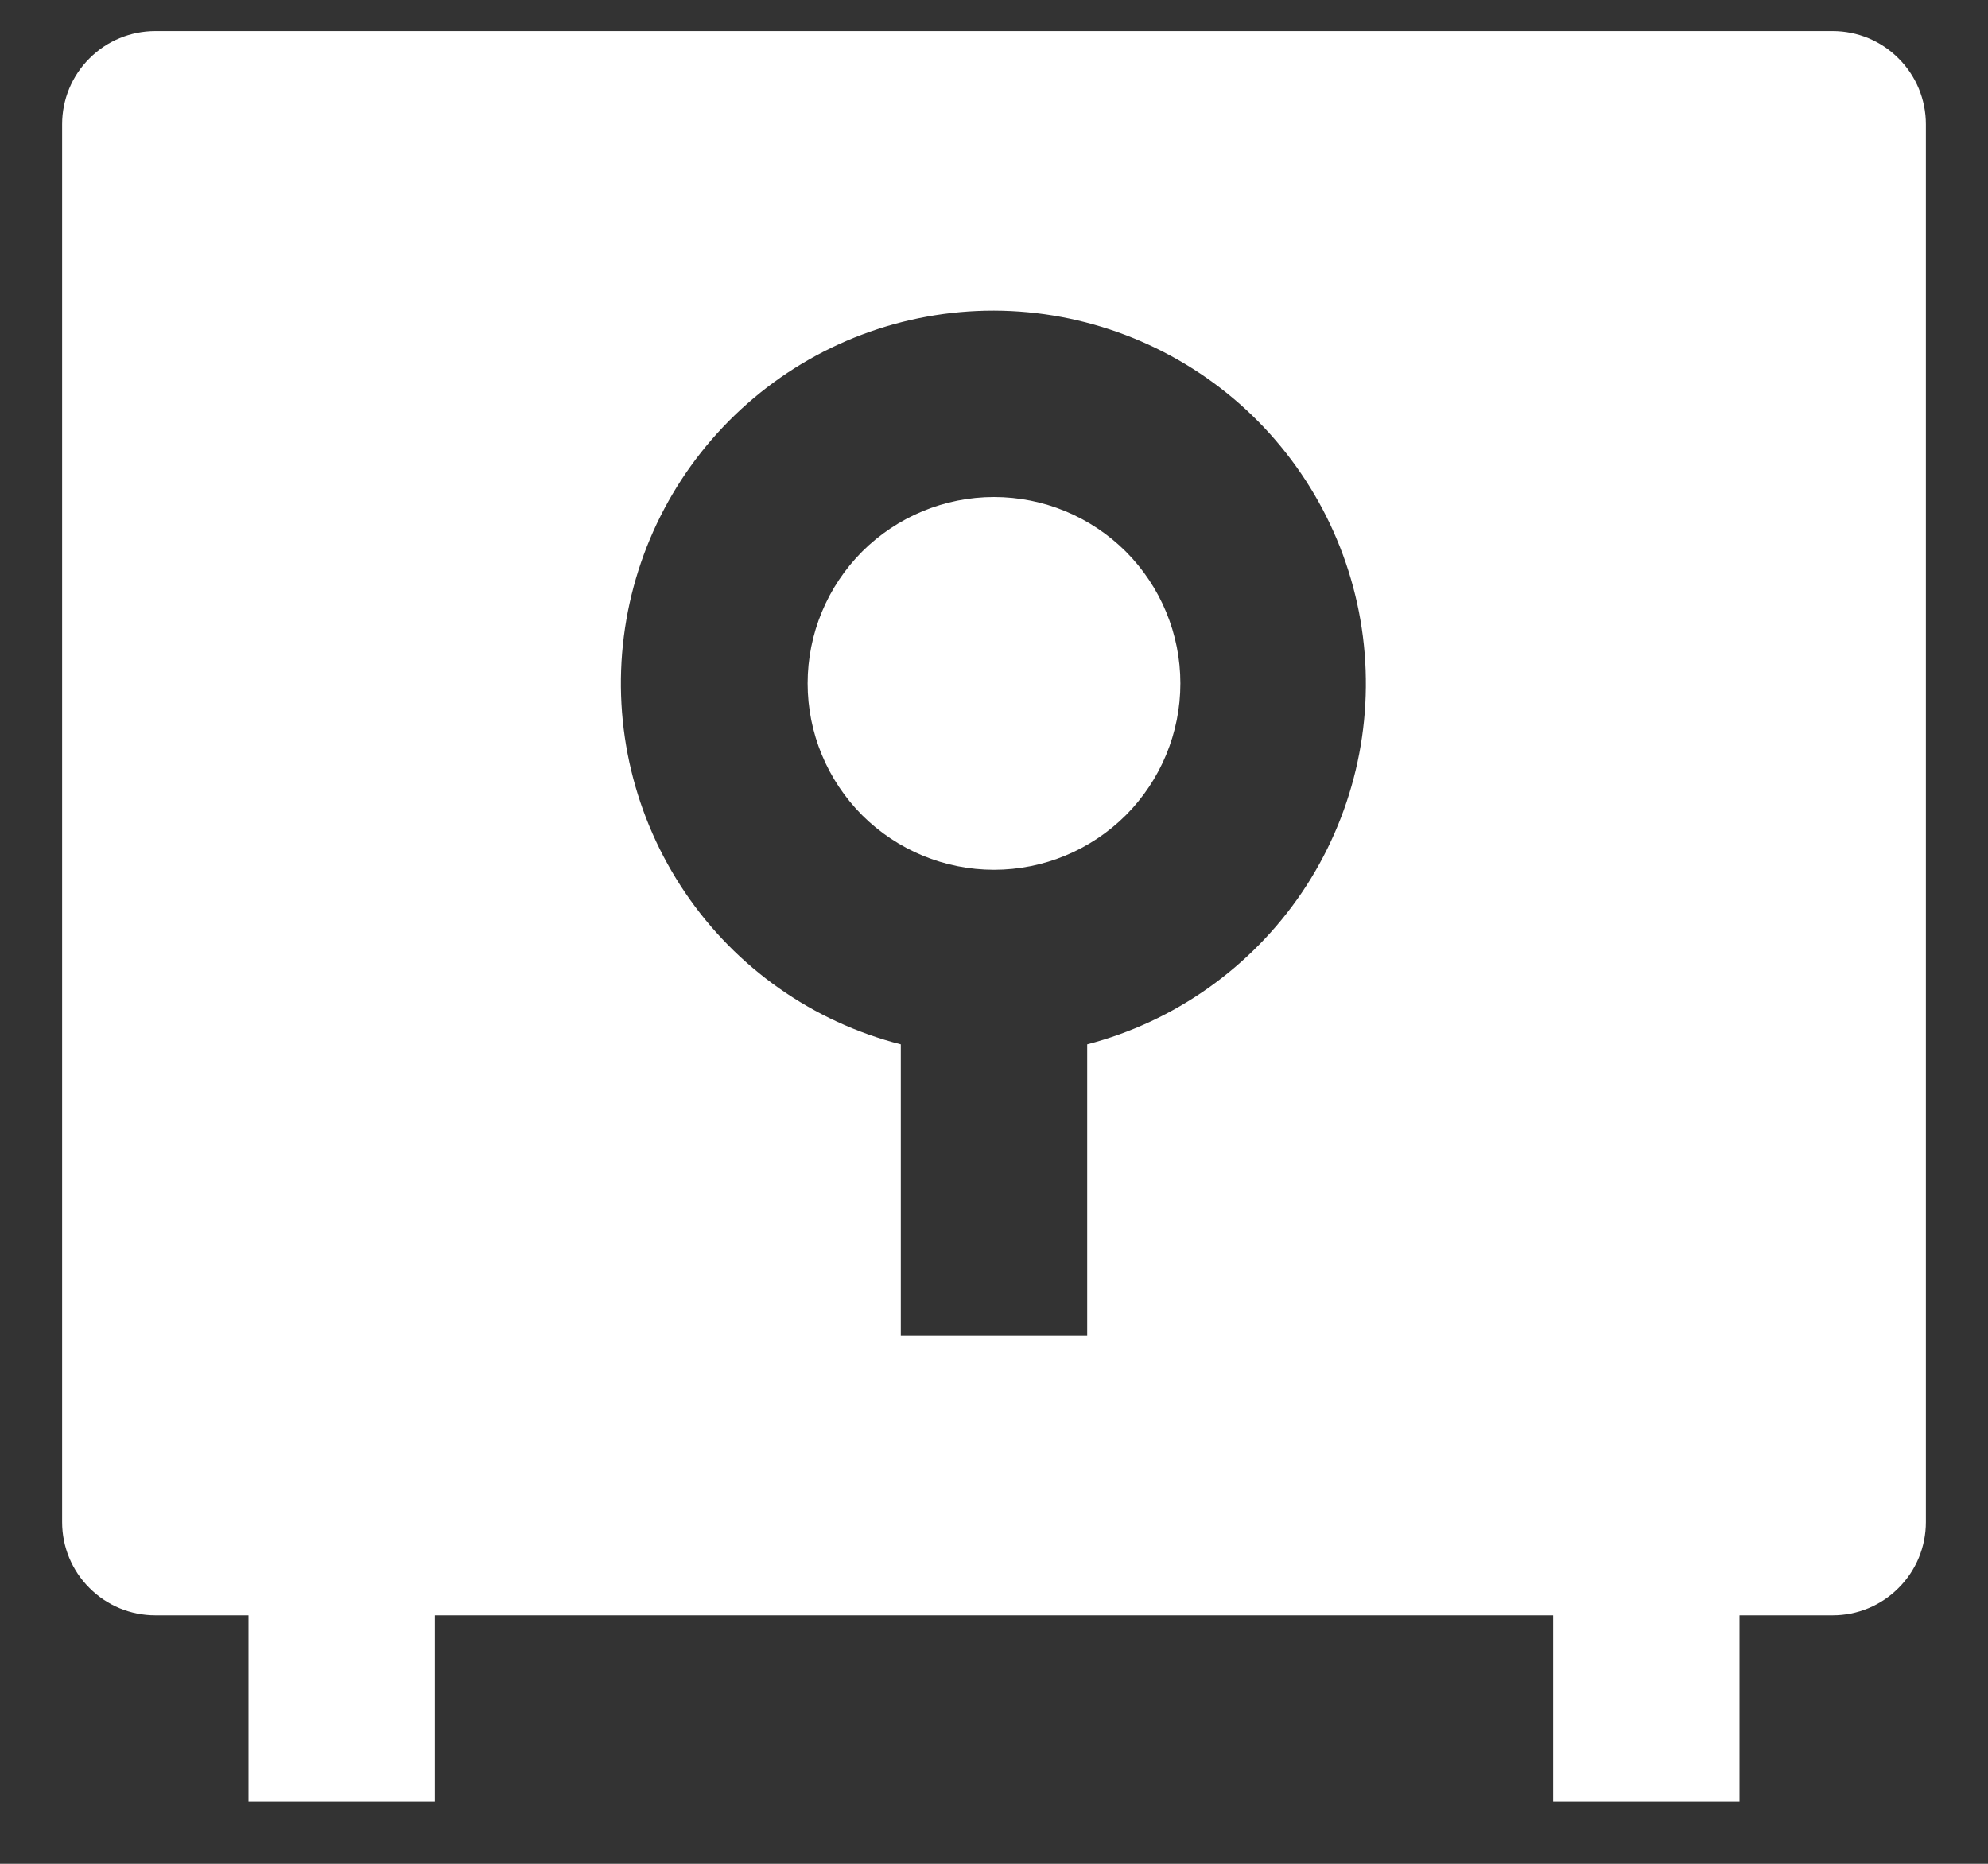 <svg width="16" height="15" viewBox="0 0 16 15" fill="none" xmlns="http://www.w3.org/2000/svg">
<rect x="0" y="0" width="16" height="15" fill="#333333" stroke="none"/>
<path d="M12.5 13H3.5V14.5H2V13H1.25C1.051 13 0.86 12.921 0.72 12.78C0.579 12.64 0.5 12.449 0.5 12.25V1C0.5 0.801 0.579 0.61 0.72 0.47C0.86 0.329 1.051 0.25 1.25 0.25H14.75C14.949 0.25 15.14 0.329 15.28 0.47C15.421 0.61 15.5 0.801 15.5 1V12.25C15.5 12.449 15.421 12.64 15.28 12.78C15.14 12.921 14.949 13 14.75 13H14V14.5H12.5V13ZM7.25 8.405V10.75H8.75V8.405C9.455 8.221 10.069 7.786 10.478 7.183C10.886 6.579 11.061 5.847 10.969 5.123C10.877 4.4 10.525 3.735 9.979 3.252C9.432 2.77 8.729 2.502 8 2.5C7.269 2.499 6.563 2.765 6.015 3.248C5.466 3.731 5.113 4.397 5.021 5.122C4.929 5.847 5.105 6.58 5.515 7.185C5.925 7.79 6.542 8.224 7.25 8.405ZM8 7C7.602 7 7.221 6.842 6.939 6.561C6.658 6.279 6.5 5.898 6.5 5.5C6.5 5.102 6.658 4.721 6.939 4.439C7.221 4.158 7.602 4 8 4C8.398 4 8.779 4.158 9.061 4.439C9.342 4.721 9.5 5.102 9.5 5.5C9.5 5.898 9.342 6.279 9.061 6.561C8.779 6.842 8.398 7 8 7Z" fill="white"/>
</svg>
